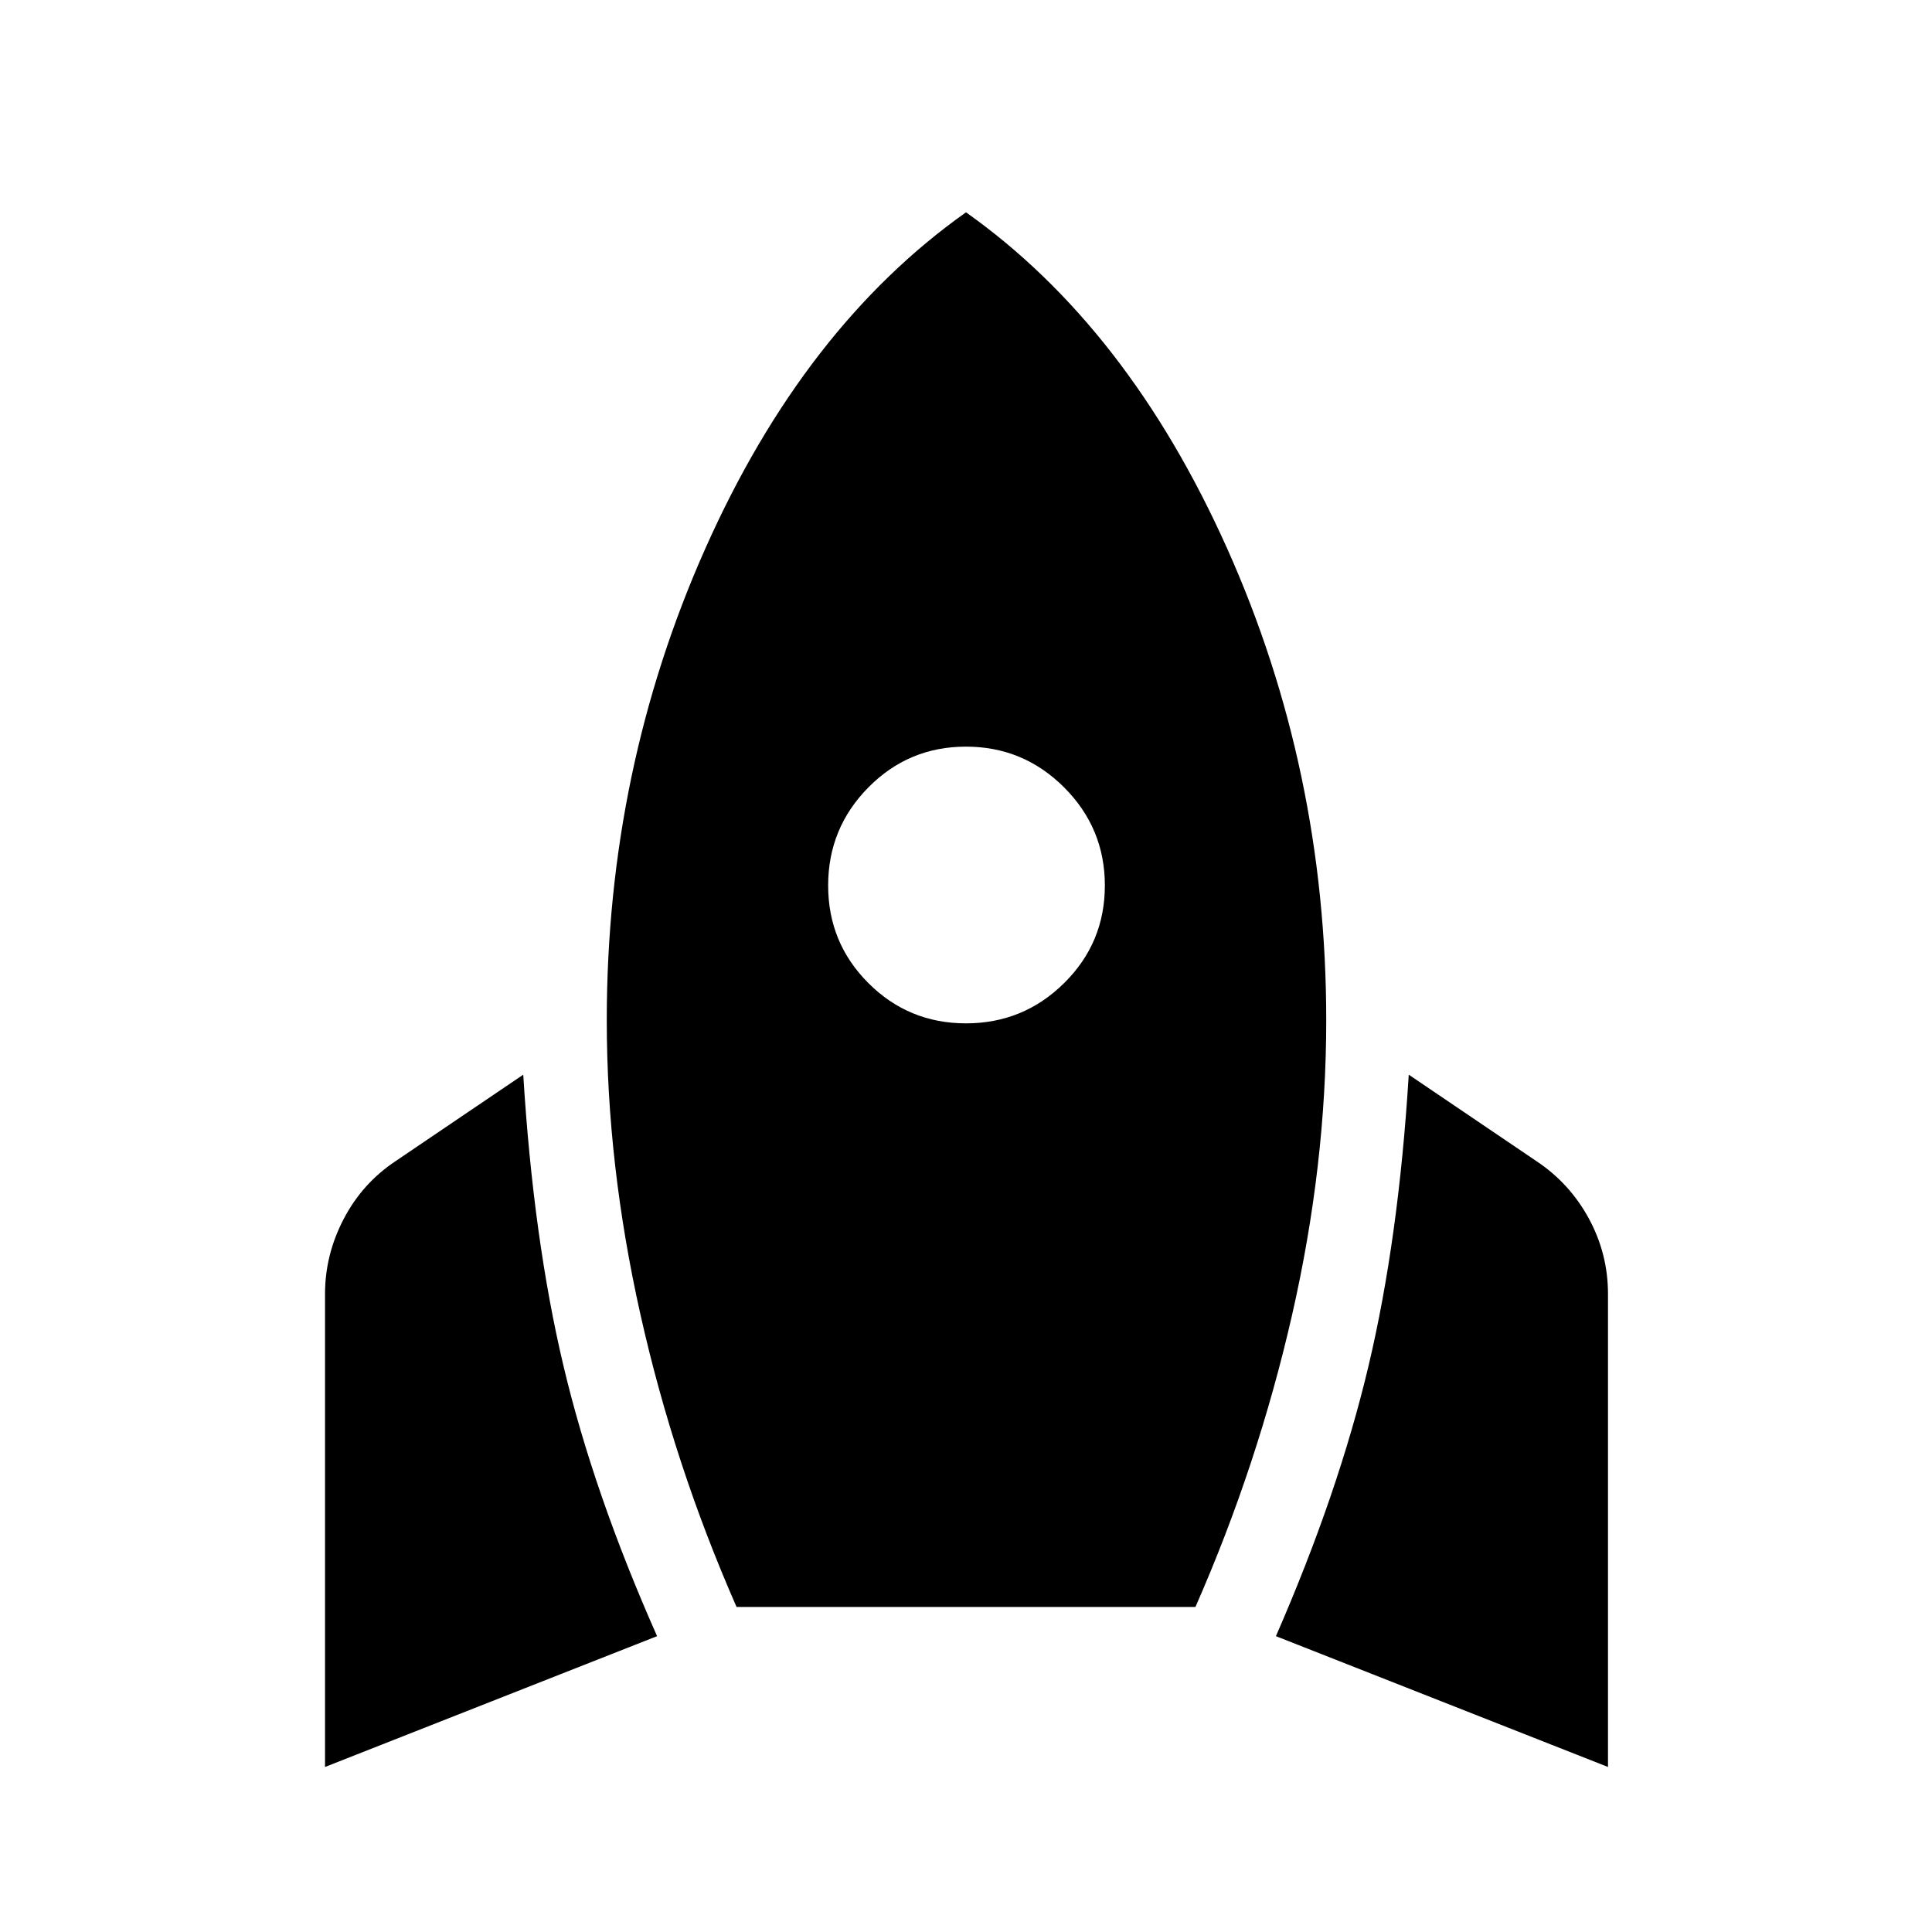 <svg xmlns="http://www.w3.org/2000/svg" height="48" viewBox="0 -960 960 960" width="48"><path d="M161.5-82v-235q0-19.5 9.25-37.25T196.5-383l63.5-43q5 81.5 20 144.75T326.5-147l-165 65ZM366-161.5q-31-70.5-47.75-145.25T301.5-453q0-124.5 49-234.5t129.5-167q80.5 57 129.75 167T659-453q0 72-17 146.5t-48 145H366Zm114-290q28.5 0 48.75-20T549-520q0-28.5-20.25-48.75T480-589q-28.5 0-48.5 20.25t-20 48.75q0 28.5 20 48.5t48.5 20ZM799-82l-165-65q31-71 46-134.25T700-426l63.5 43q16.5 11 26 28.5T799-317v235Z"/></svg>